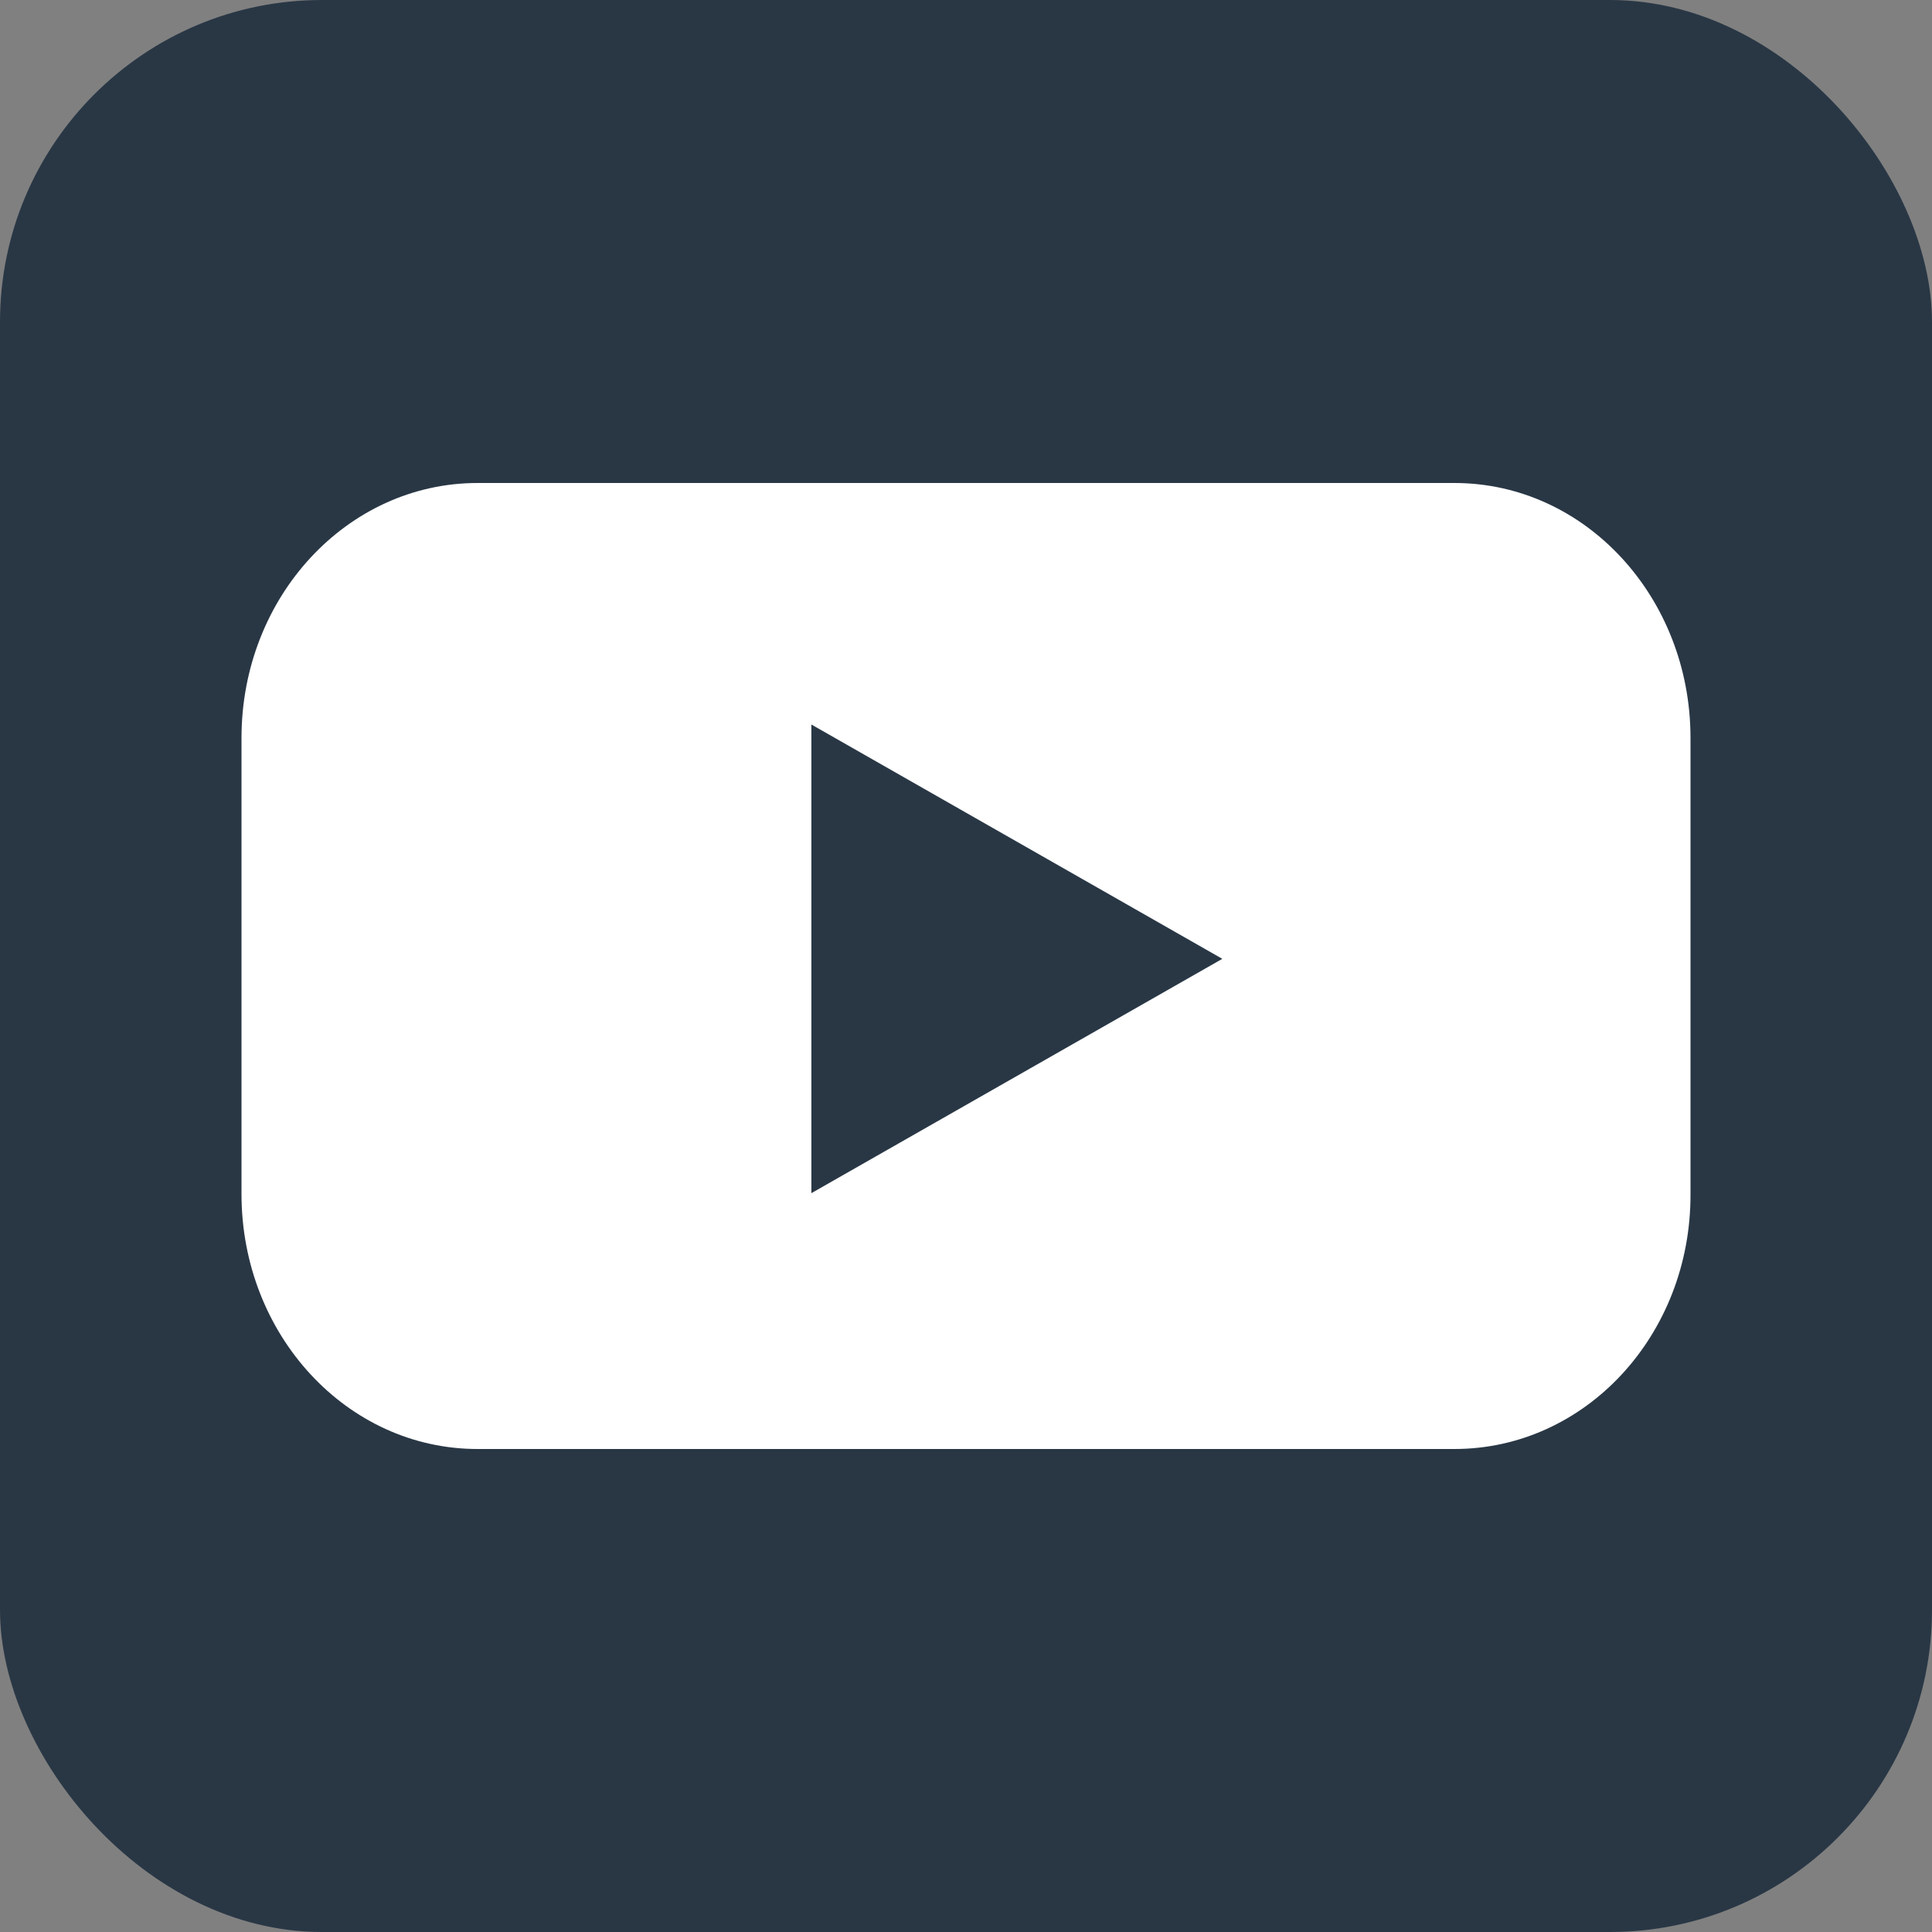 <svg width="24" height="24" viewBox="0 0 24 24" fill="none" xmlns="http://www.w3.org/2000/svg">
<rect x="0" y="0" width="24" height="24" fill="#808080" stroke="none"/>
<rect width="24" height="24" rx="4" fill="#293745"/>
<path d="M18.068 18H5.932C4.308 18 3 16.58 3 14.833V9.167C3 7.413 4.315 6 5.932 6H18.068C19.692 6 21 7.42 21 9.167V14.833C21.006 16.587 19.692 18 18.068 18Z" fill="white"/>
<path d="M15.184 11.911L10.079 9V14.822L15.184 11.911Z" fill="#293745"/>
</svg>
